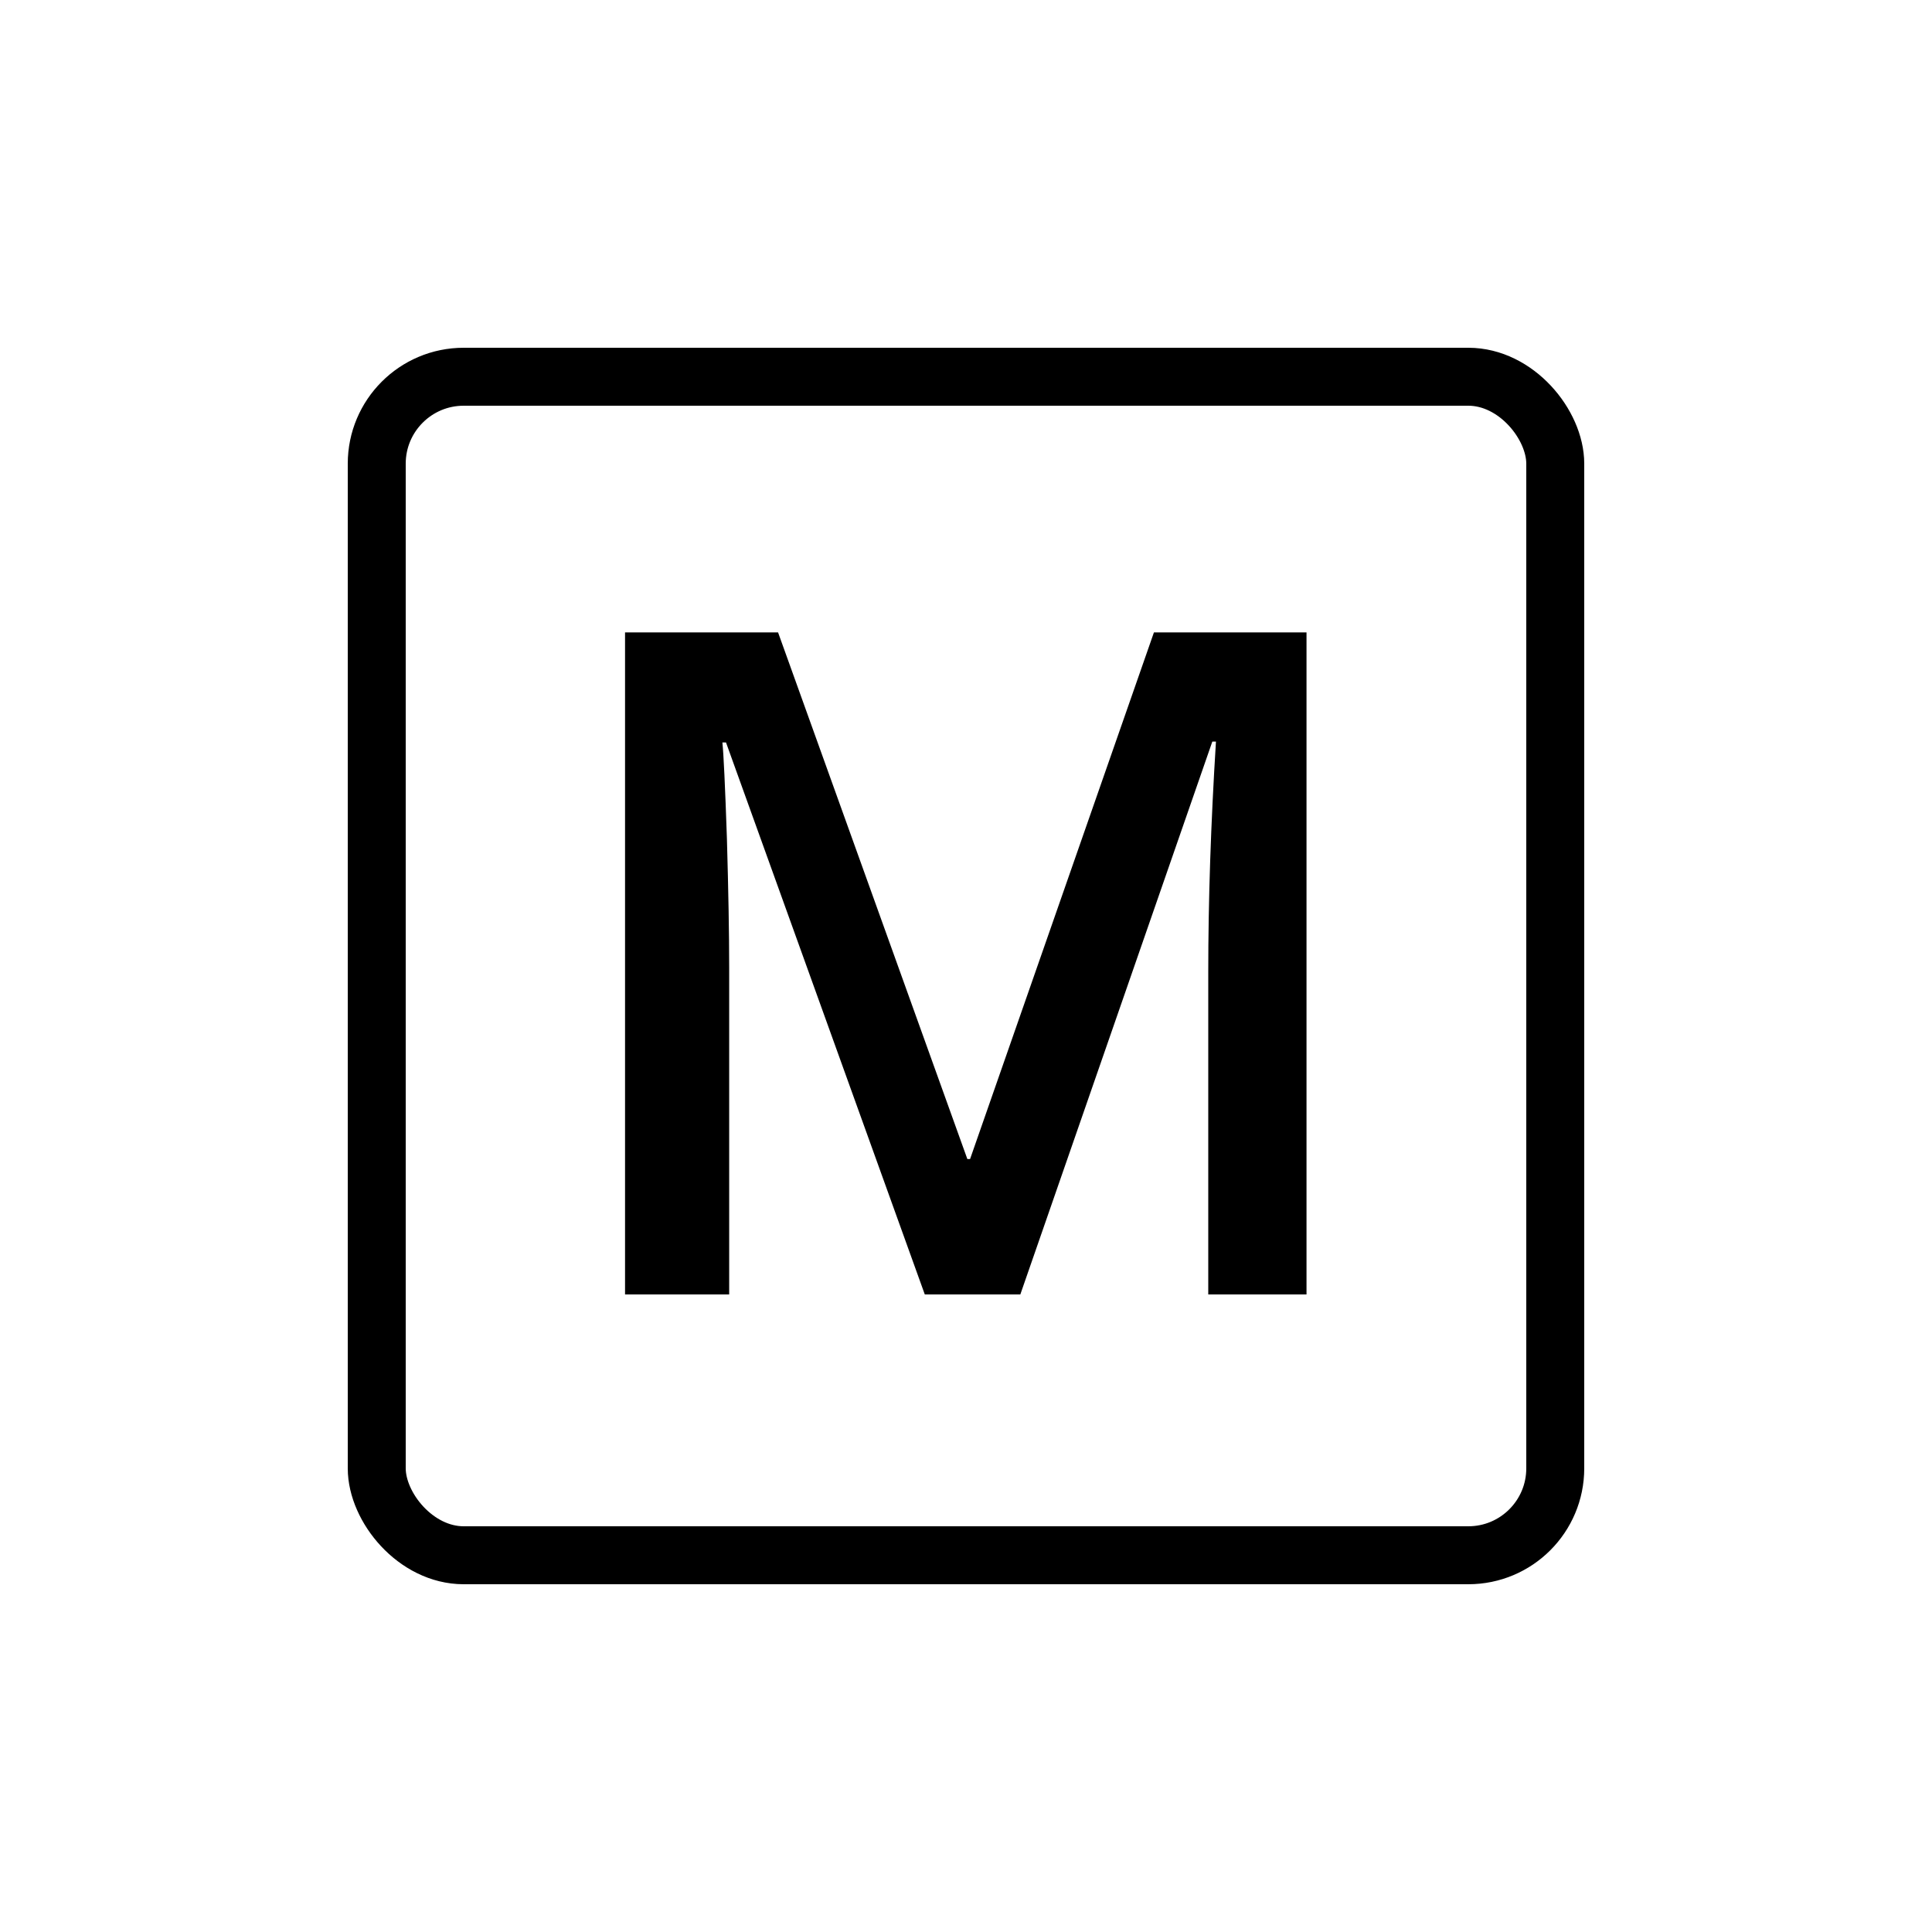 <svg width="100" height="100" viewBox="0 0 100 100" fill="none" xmlns="http://www.w3.org/2000/svg">
<rect x="19.5" y="19.5" width="61" height="61" rx="4.5" stroke="black" stroke-width="3"/>
<path d="M52.812 67L62.75 38.383H62.938C62.672 42.633 62.539 46.617 62.539 50.336V67H67.625V32.734H59.727L50.211 59.992H50.07L40.273 32.734H32.352V67H37.742V50.055C37.742 48.352 37.703 46.133 37.625 43.398C37.531 40.664 37.453 39.008 37.391 38.43H37.578L47.867 67H52.812Z" fill="black"/>
</svg>
